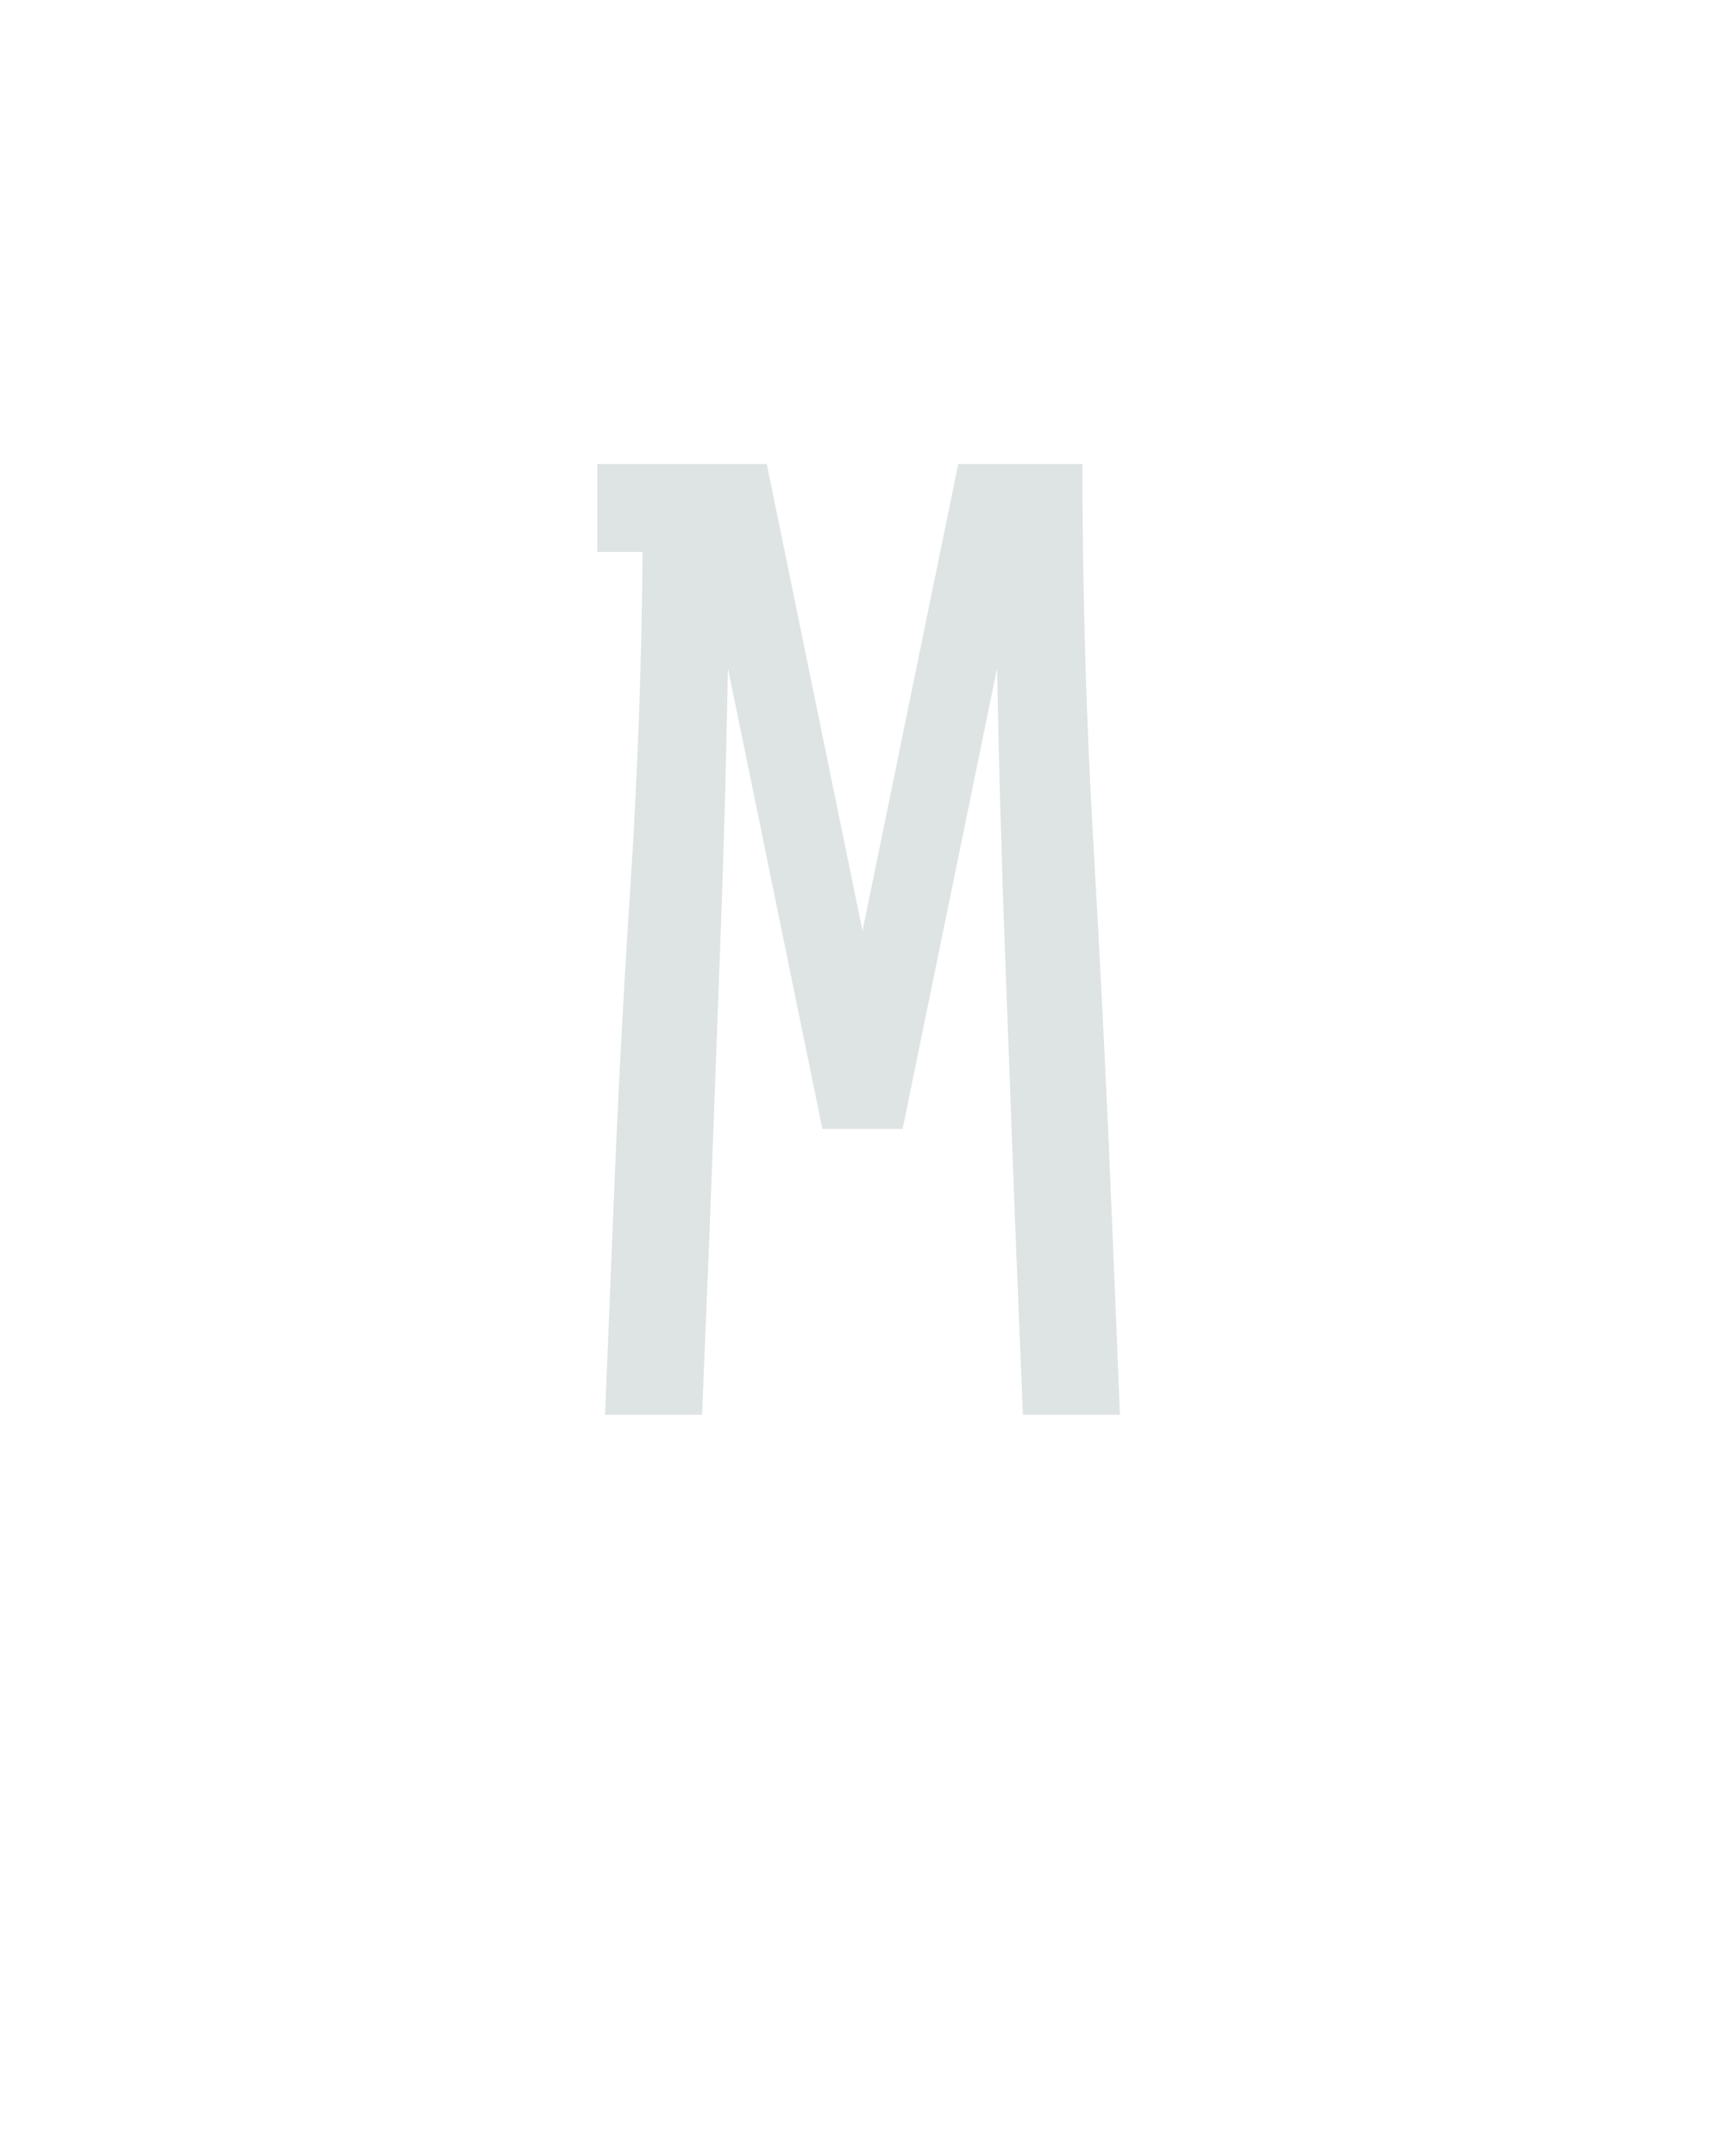 <?xml version="1.0" encoding="UTF-8" standalone="no"?>
<svg height="160" viewBox="0 0 128 160" width="128" xmlns="http://www.w3.org/2000/svg">
<defs>
<path d="M 51 0 L 57 -147 Q 62 -277 70.5 -407 Q 79 -537 80 -667 L 45 -667 L 45 -735 L 176 -735 L 250 -374 L 324 -735 L 420 -735 Q 420 -588 428.5 -441 Q 437 -294 443 -147 L 449 0 L 374 0 L 368 -147 Q 364 -254 360 -361.5 Q 356 -469 354 -577 L 281 -221 L 219 -221 L 146 -577 Q 144 -469 140 -361.5 Q 136 -254 132 -147 L 126 0 Z " id="path1"/>
</defs>
<g>
<g data-source-text="M" fill="#dee4e3" transform="translate(40 104.992) rotate(0) scale(0.096)">
<use href="#path1" transform="translate(0 0)"/>
</g>
</g>
</svg>